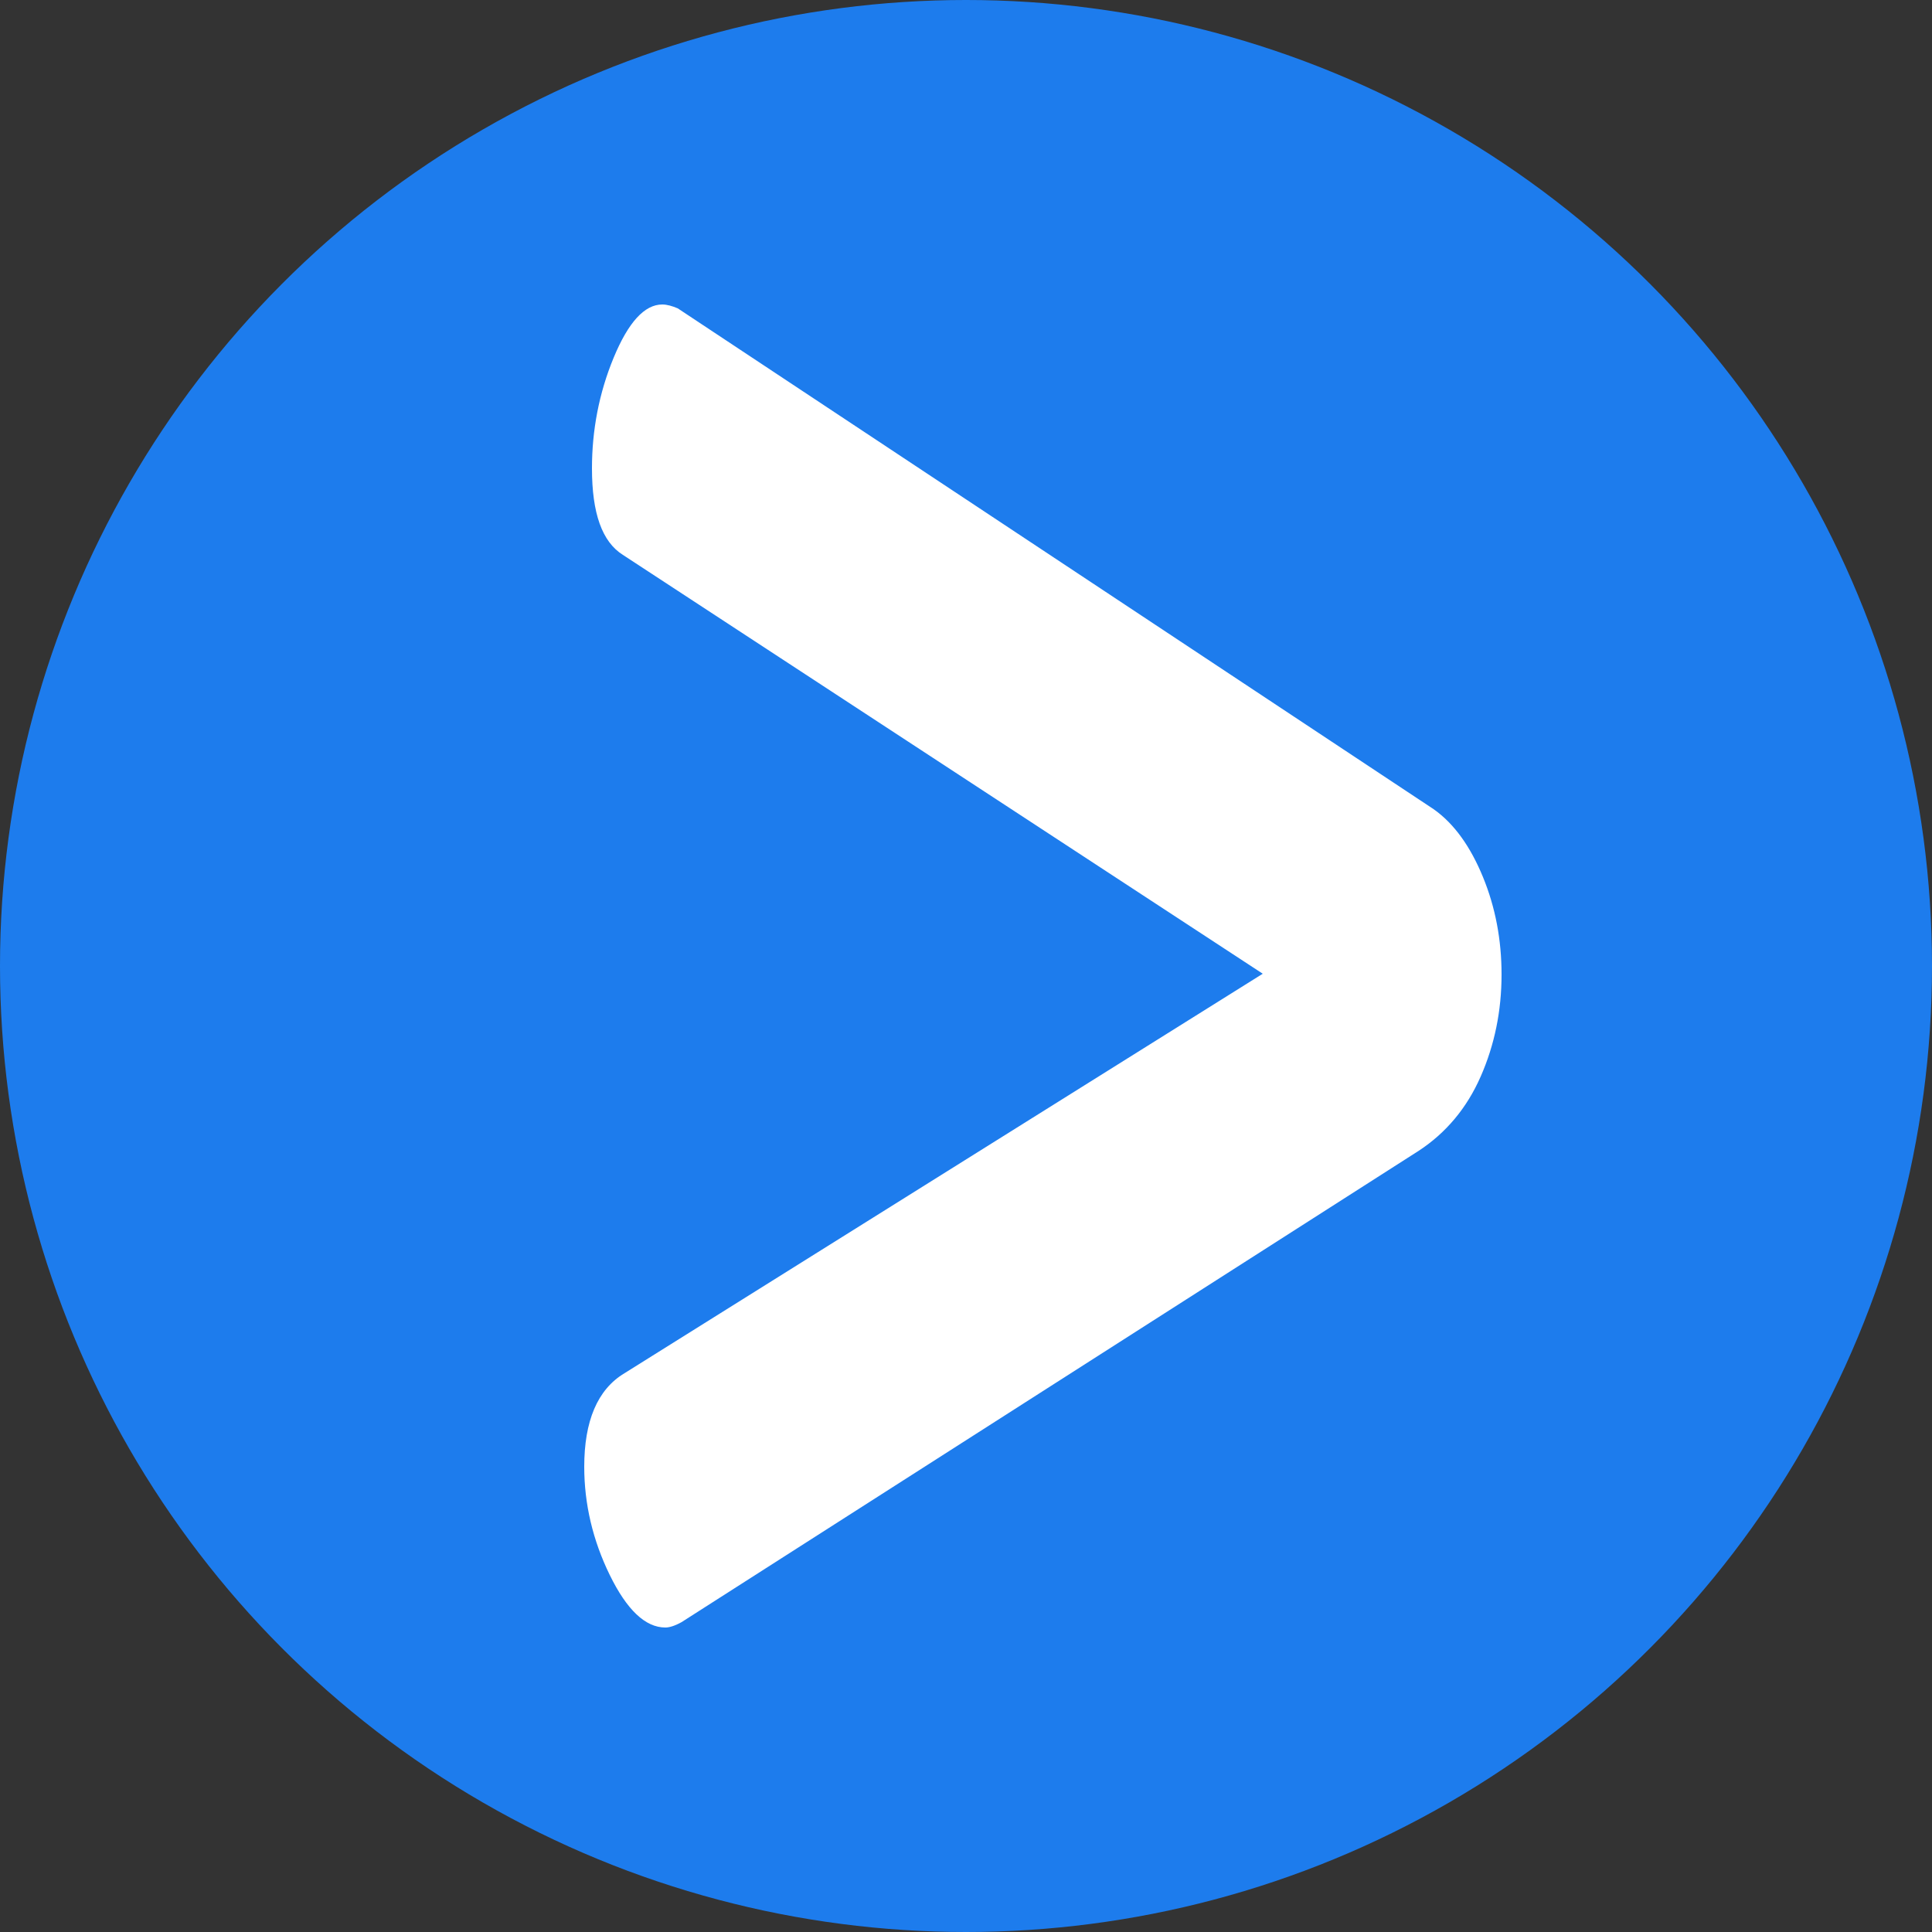 <?xml version="1.0" encoding="utf-8"?>
<!-- Generator: Adobe Illustrator 19.1.0, SVG Export Plug-In . SVG Version: 6.00 Build 0)  -->
<svg version="1.1" id="Layer_1" xmlns="http://www.w3.org/2000/svg" xmlns:xlink="http://www.w3.org/1999/xlink" x="0px" y="0px"
	 viewBox="0 0 250 250" style="enable-background:new 0 0 250 250;" xml:space="preserve">
<rect x="0" y="0" width="250" height="250" fill="#333333" stroke="none"/>
<style type="text/css">
	.st0{fill:#1D7CED;}
	.st1{fill:#FFFFFF;}
</style>
<circle class="st0" cx="125" cy="125" r="125"/>
<g>
	<path class="st1" d="M185.5,104.7c2.7,1.9,4.8,4.9,6.4,8.8c1.6,3.9,2.4,8.1,2.4,12.6c0,4.7-0.9,9.1-2.7,13.2
		c-1.8,4.1-4.5,7.3-8,9.6l-95.4,61c-0.9,0.5-1.6,0.7-2.1,0.7c-2.6,0-5-2.3-7.2-6.8c-2.2-4.5-3.3-9.2-3.3-14c0-5.9,1.7-10,5.2-12.1
		l82.6-51.7L80.6,71.8c-2.7-1.7-4-5.4-4-11.2c0-4.9,0.9-9.7,2.8-14.3c1.9-4.6,4-6.9,6.3-6.9c0.6,0,1.3,0.2,2,0.5L185.5,104.7z"/>
</g>
</svg>
